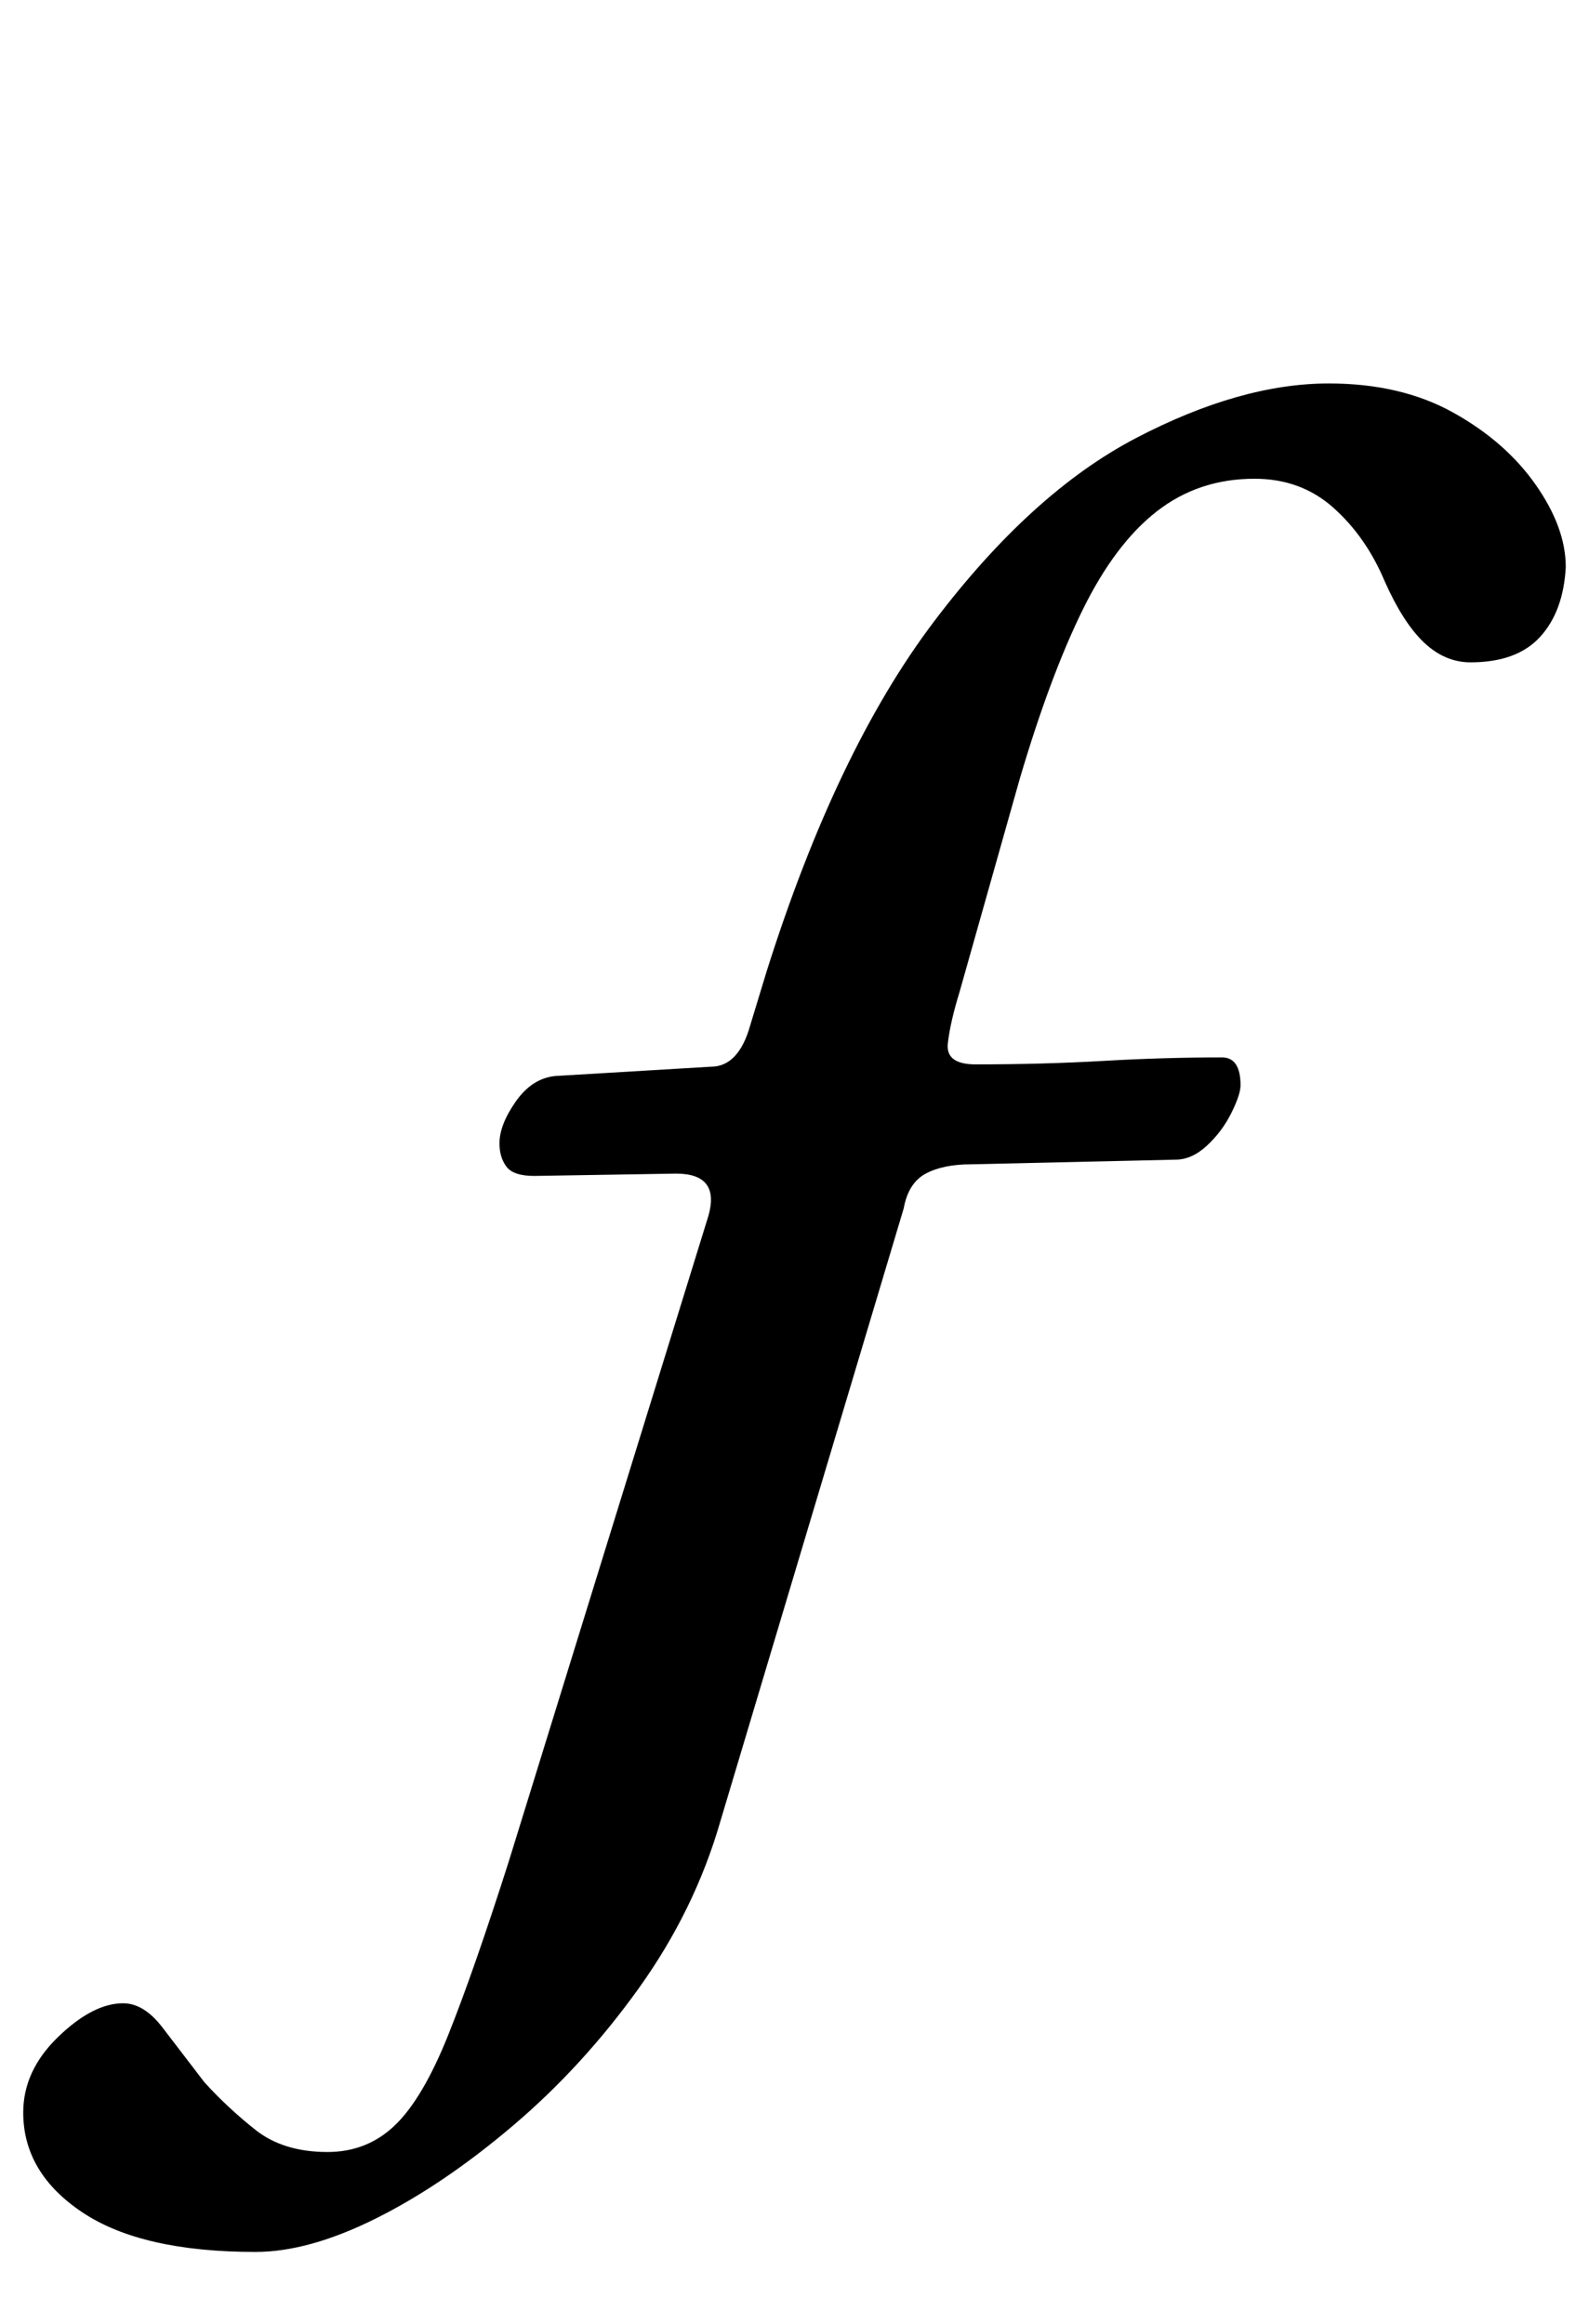 <?xml version="1.0" standalone="no"?>
<!DOCTYPE svg PUBLIC "-//W3C//DTD SVG 1.1//EN" "http://www.w3.org/Graphics/SVG/1.1/DTD/svg11.dtd" >
<svg xmlns="http://www.w3.org/2000/svg" xmlns:xlink="http://www.w3.org/1999/xlink" version="1.1" viewBox="-161 0 684 1000">
  <g transform="matrix(1 0 0 -1 0 800)">
   <path fill="currentColor"
d="M-51 -169q-49 0 -74.5 17t-25.5 43q0 18 15 32.5t28 14.5q9 0 17 -10.5t18 -23.5q10 -11 22 -20.5t31 -9.5q17 0 29 11.5t23 39t26 74.5l86 278q5 18 -14 18l-61 -1q-9 0 -12 4t-3 10q0 8 7 18t17 11l67 4q12 0 17 18l7 23q30 95 72 150.5t87 79t83 23.5q31 0 53.5 -12.5
t35.5 -31t13 -35.5q-1 -19 -11 -30t-30 -11q-11 0 -20 8.5t-17 26.5q-8 19 -22 31.5t-34 12.5q-24 0 -42 -14t-32 -42.5t-27 -72.5l-26 -92q-4 -13 -5 -22t12 -9q29 0 55 1.5t51 1.5q8 0 8 -12q0 -4 -4 -12t-10.5 -14t-13.5 -6l-88 -2q-12 0 -19.5 -4t-9.5 -15l-79 -264
q-11 -38 -35 -71.5t-54 -59t-59 -40t-52 -14.5z" />
  </g>

</svg>
